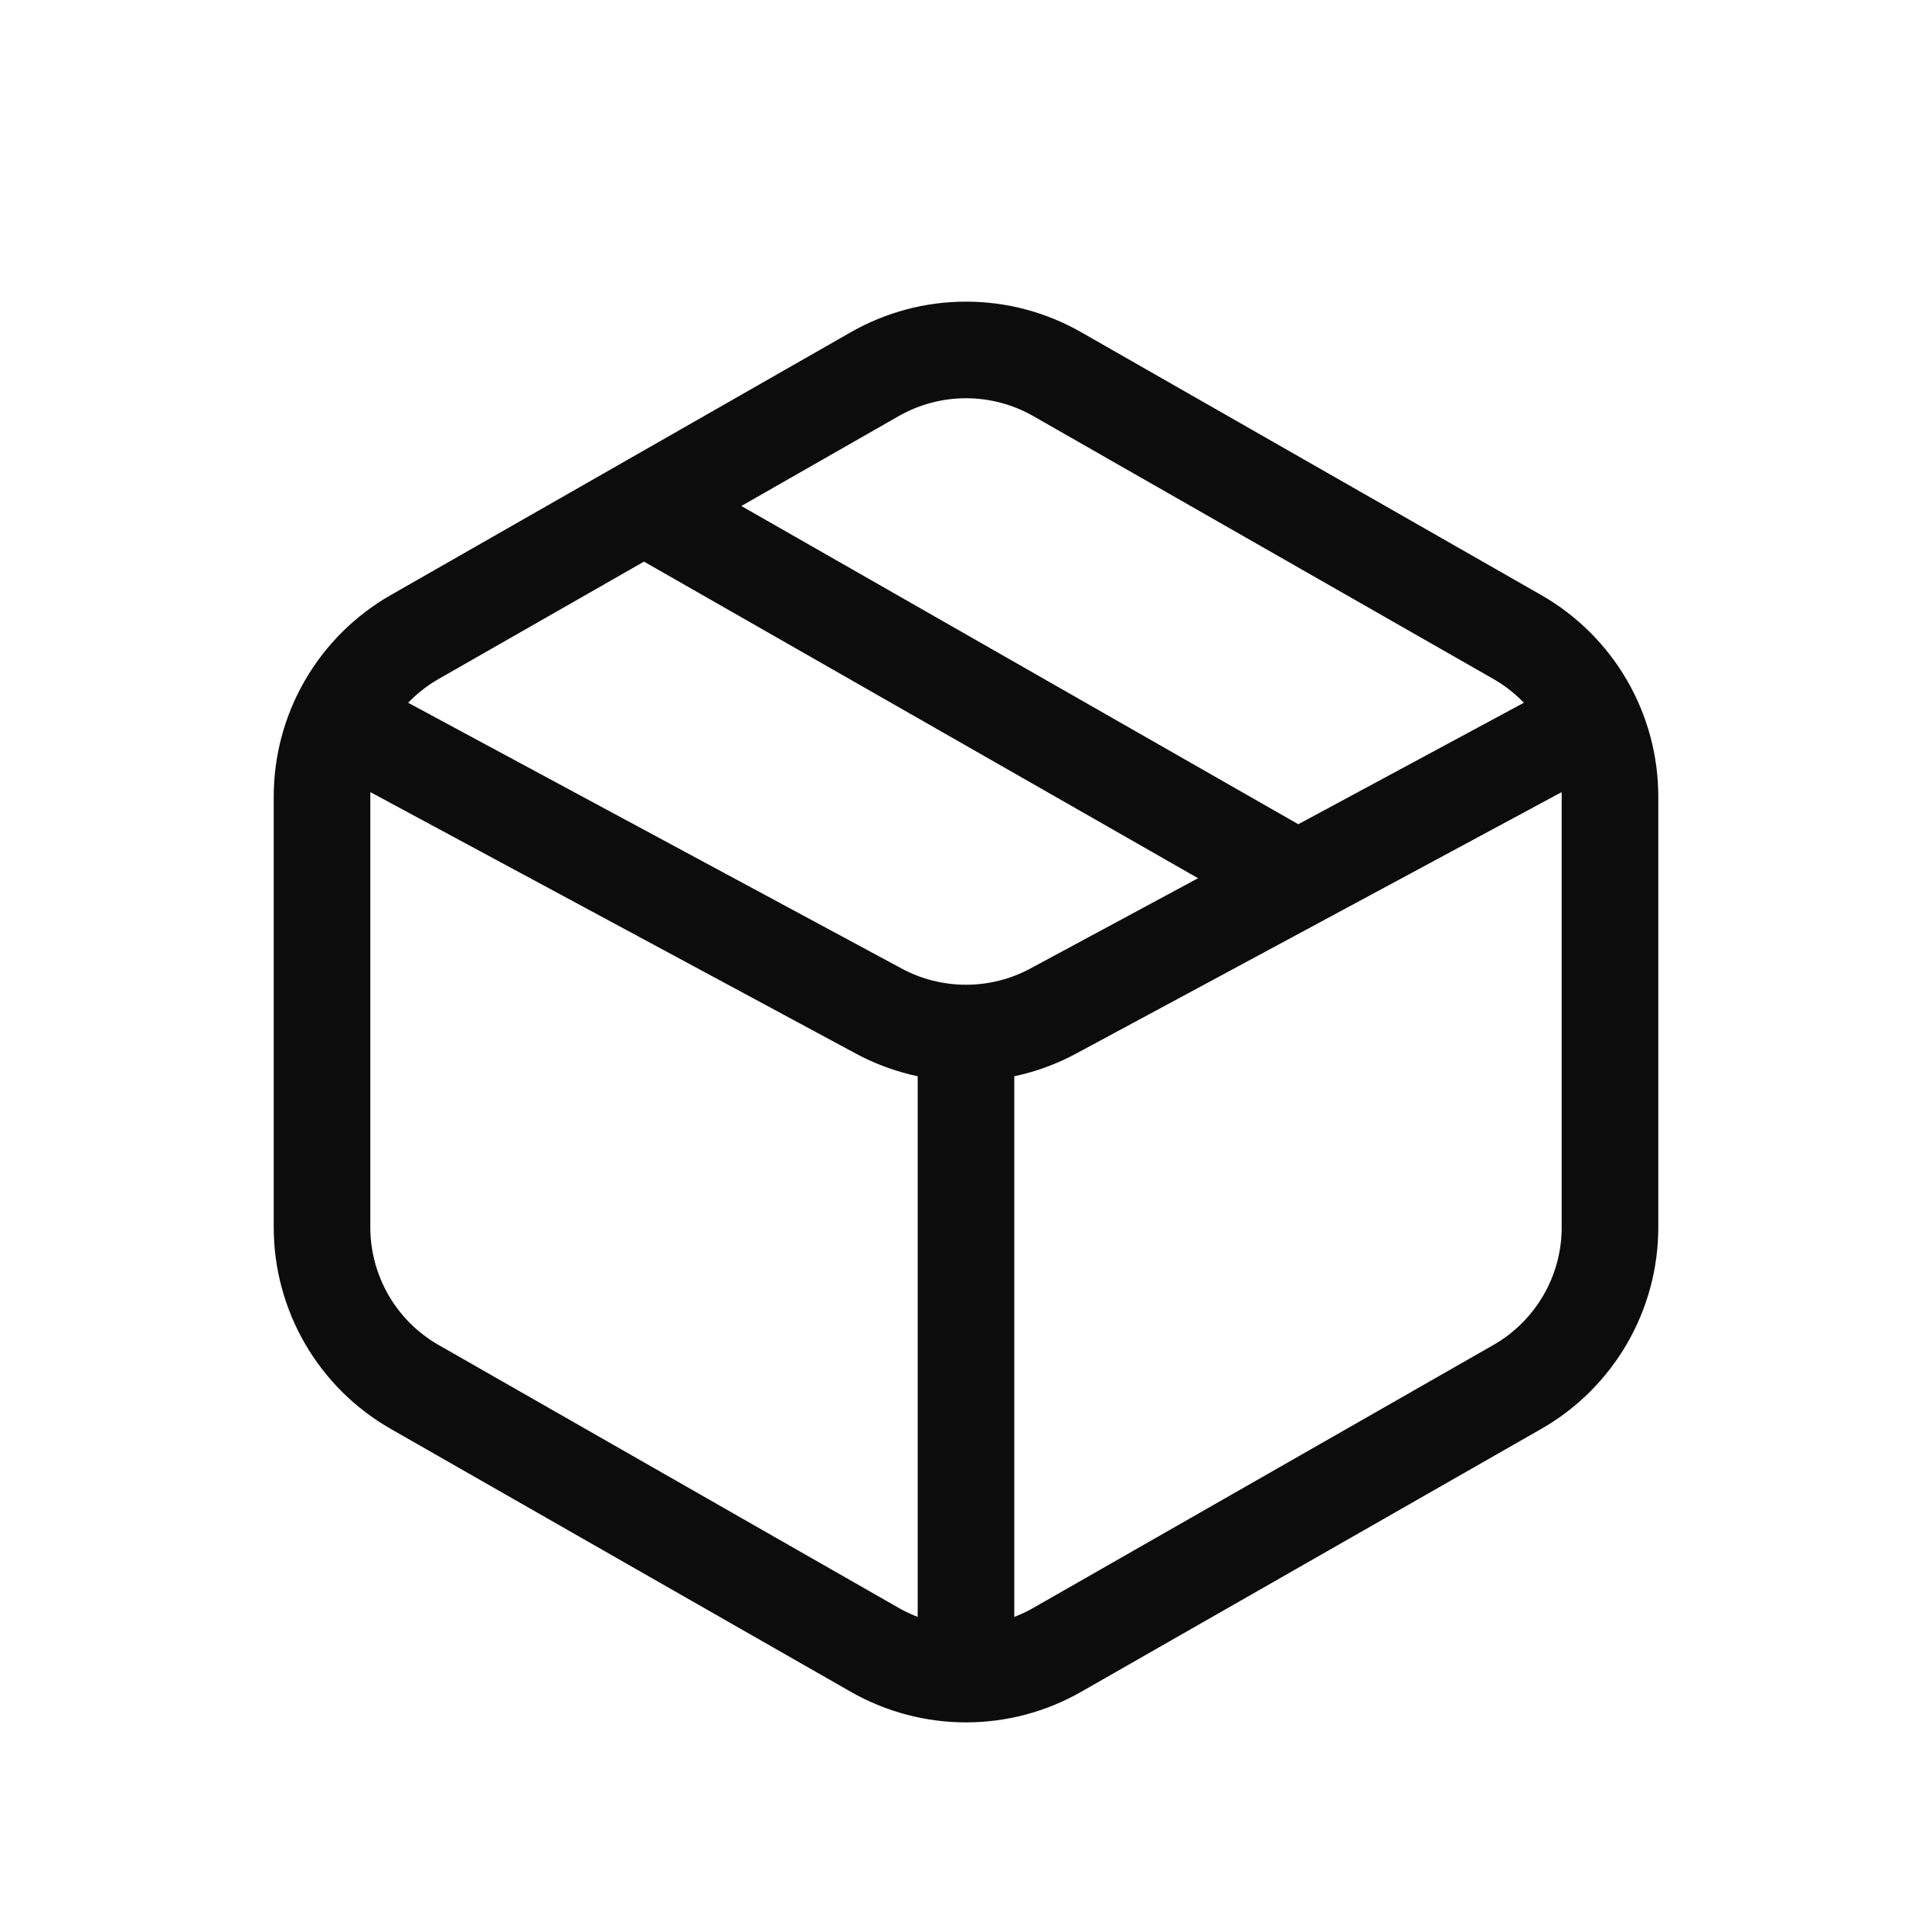 <svg width="40" height="40" viewBox="0 0 40 40" fill="none" xmlns="http://www.w3.org/2000/svg">
<path d="M26.667 18.095L13.333 10.476M21.89 7.747L31.413 13.188C31.997 13.522 32.481 14.003 32.819 14.584C33.156 15.165 33.334 15.825 33.333 16.497V25.408C33.334 26.079 33.156 26.739 32.819 27.32C32.481 27.901 31.997 28.383 31.413 28.716L21.89 34.158C21.314 34.487 20.663 34.66 20 34.66C19.337 34.66 18.686 34.487 18.11 34.158L8.587 28.716C8.003 28.383 7.518 27.901 7.181 27.32C6.844 26.739 6.667 26.079 6.667 25.408V16.497C6.667 15.825 6.844 15.165 7.181 14.584C7.518 14.003 8.003 13.522 8.587 13.188L18.11 7.747C18.686 7.418 19.337 7.245 20 7.245C20.663 7.245 21.314 7.418 21.89 7.747Z" stroke="#0C0C0C" stroke-width="2" stroke-linecap="round" stroke-linejoin="round"/>
<path d="M7.619 15.238L18.194 20.933C18.749 21.232 19.37 21.388 20 21.388C20.63 21.388 21.251 21.232 21.806 20.933L32.381 15.238M20 21.905V34.286" stroke="#0C0C0C" stroke-width="2" stroke-linecap="round" stroke-linejoin="round"/>
</svg>
